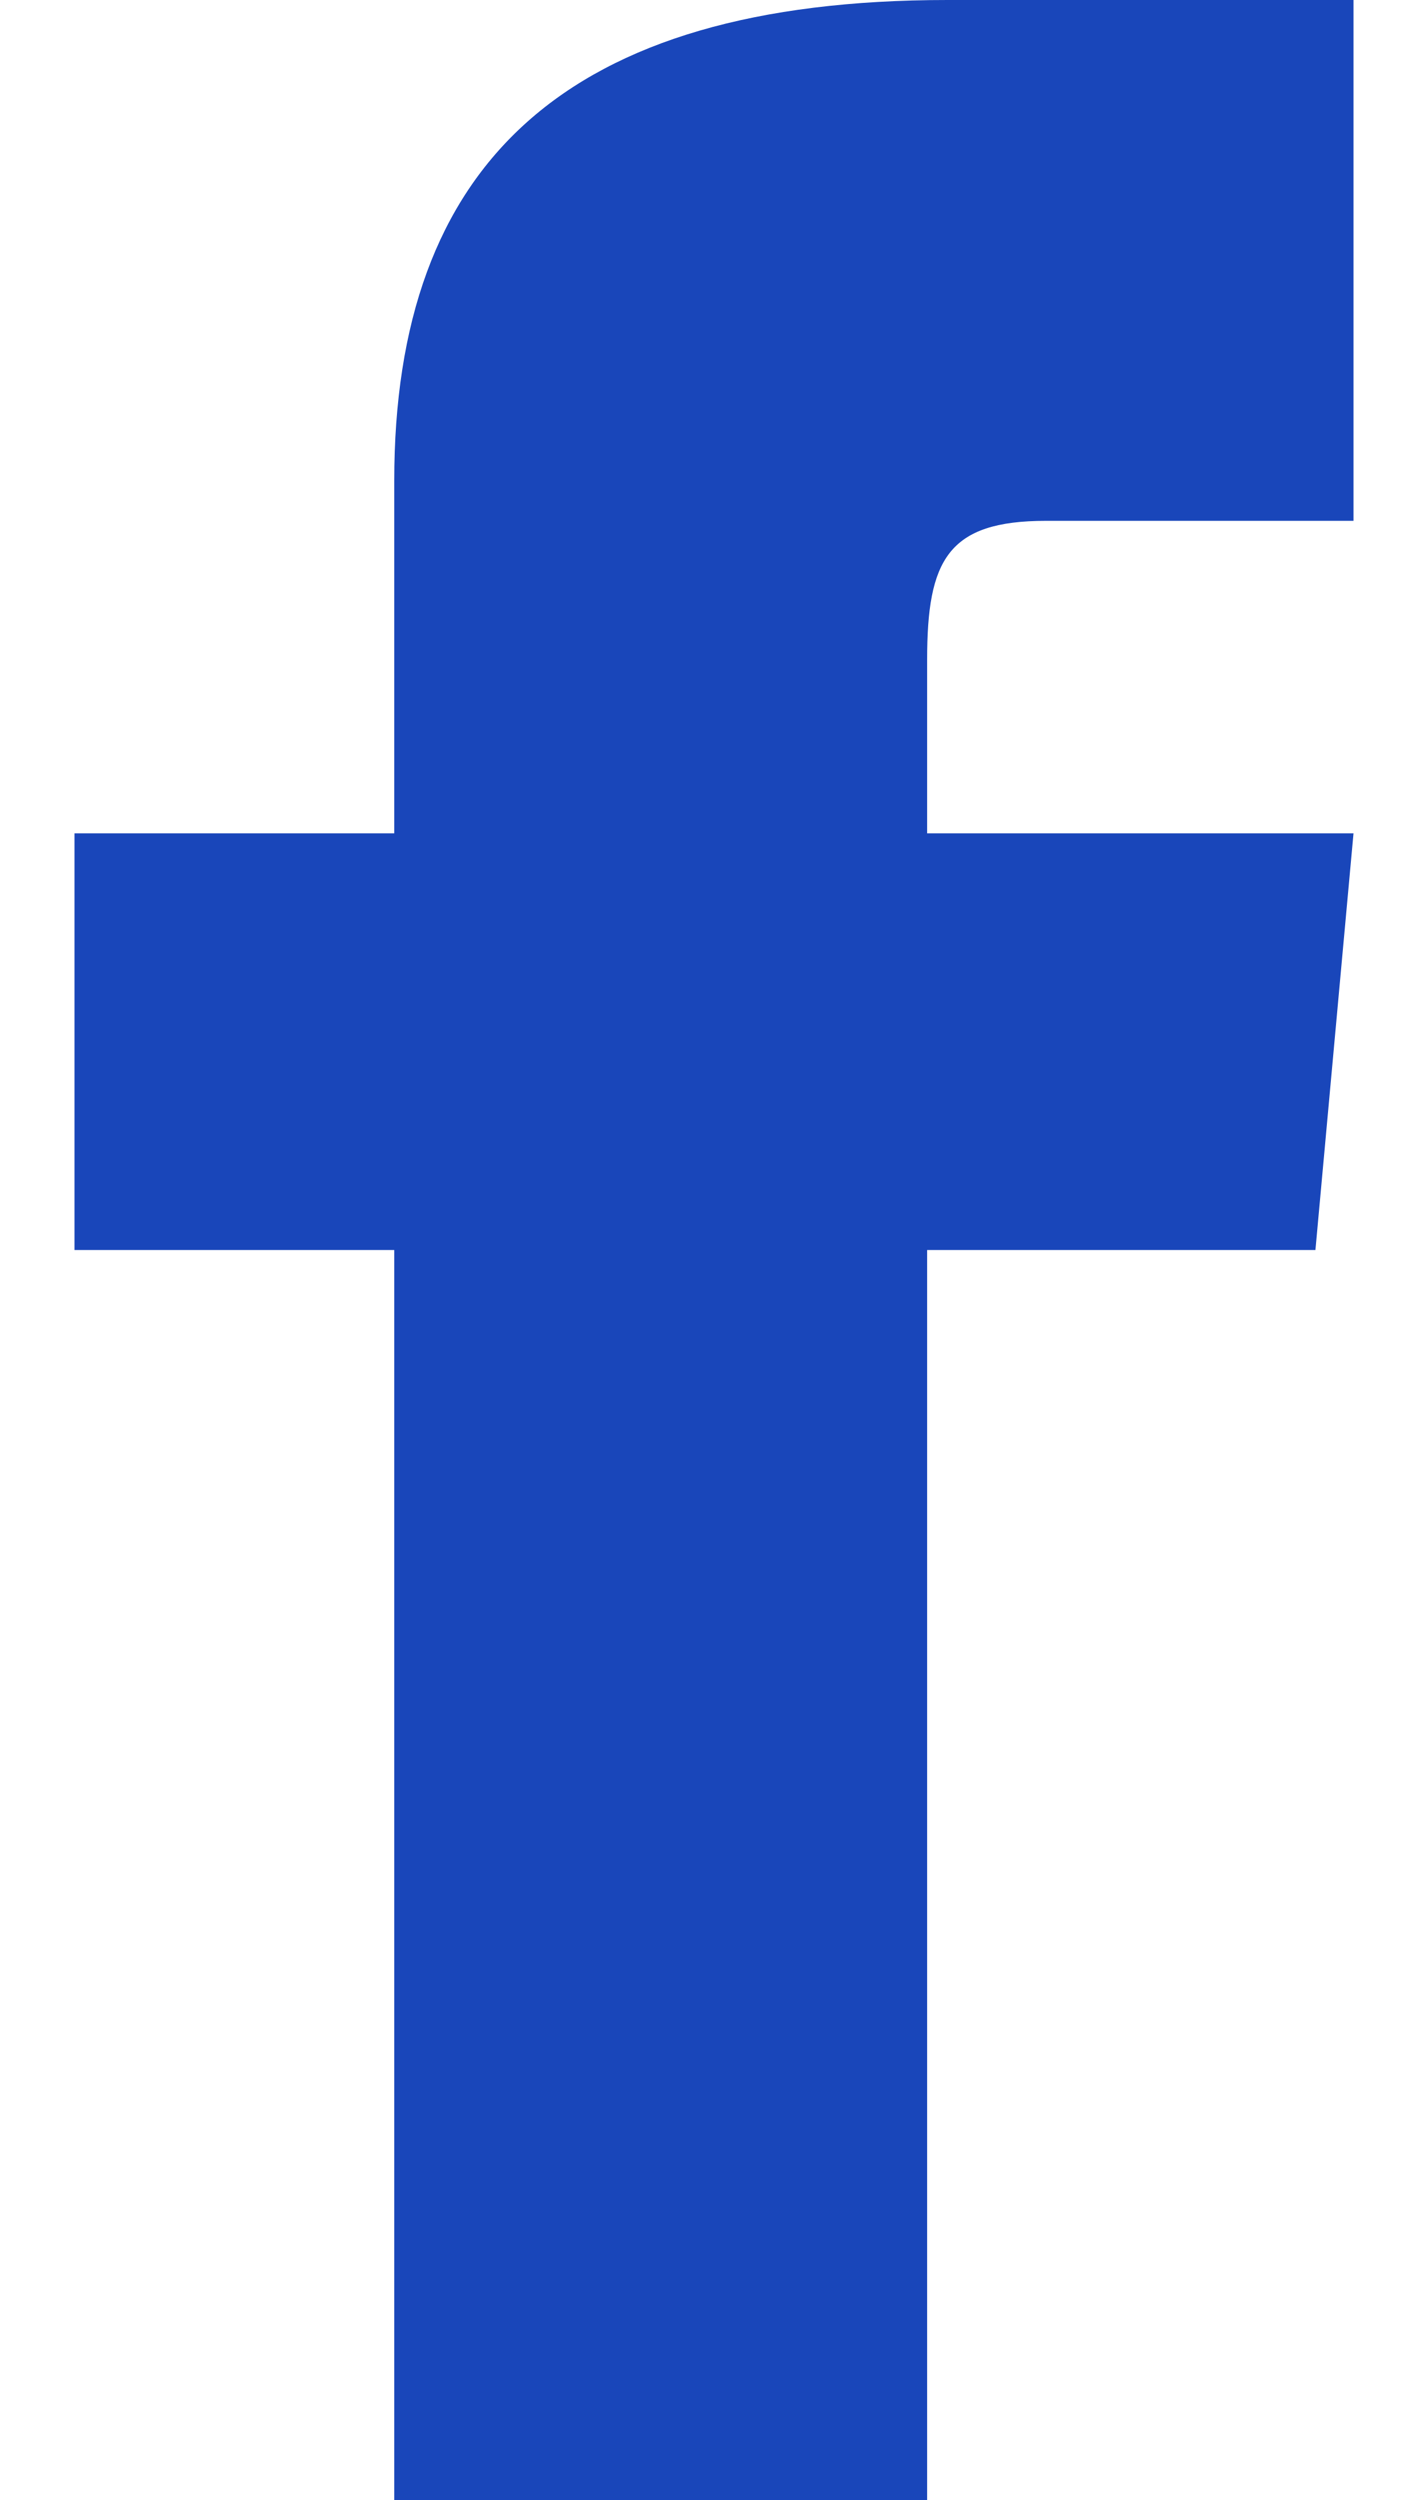 <svg width="12" height="21" viewBox="0 0 12 21" fill="none" xmlns="http://www.w3.org/2000/svg">
<path d="M3.313 7H0.626V10.5H3.313V21H7.791V10.5H11.054L11.374 7H7.791V5.541C7.791 4.706 7.963 4.375 8.79 4.375H11.374V0H7.963C4.742 0 3.313 1.385 3.313 4.038V7Z" fill="#1946BA"/>
</svg>
